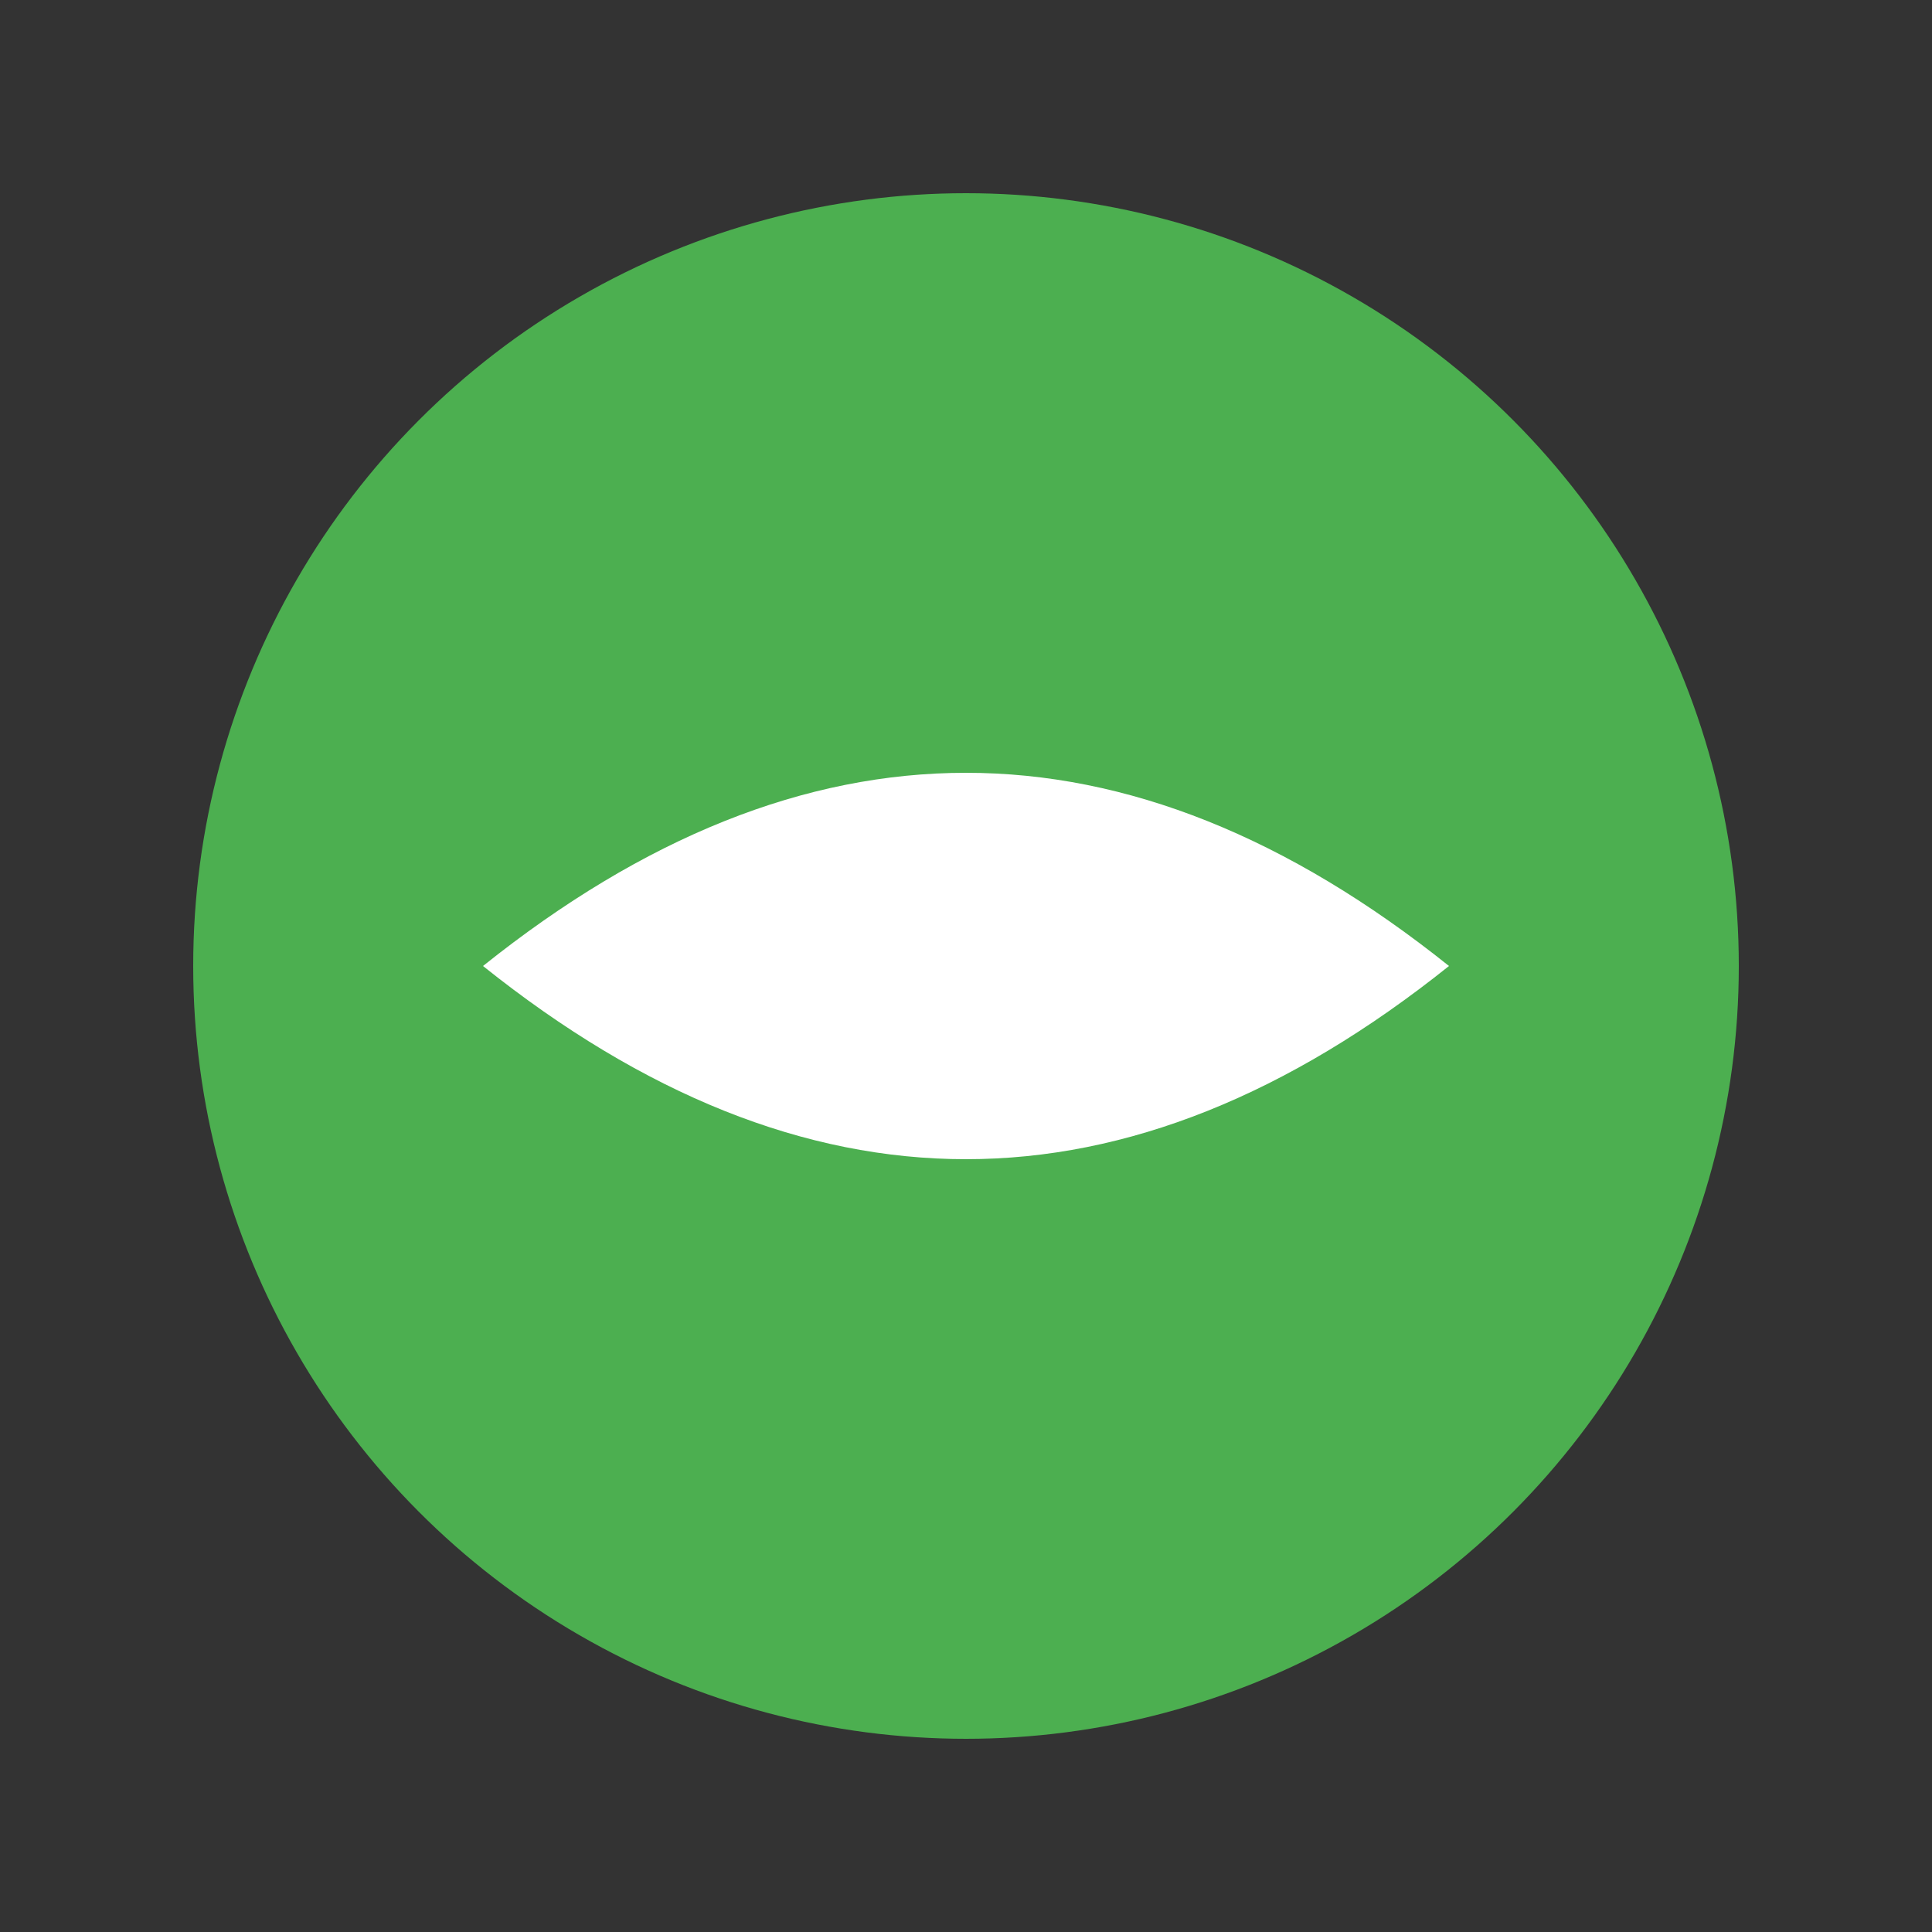 <svg xmlns="http://www.w3.org/2000/svg" width="100" height="100" viewBox="0 0 100 100">
  <rect x="0" y="0" width="100" height="100" fill="#333333" stroke="none"/>
  <circle cx="50" cy="50" r="40" fill="#4CAF50" />
  <path d="M25,50 Q50,30 75,50 Q50,70 25,50 Z" fill="white"/>
</svg>
